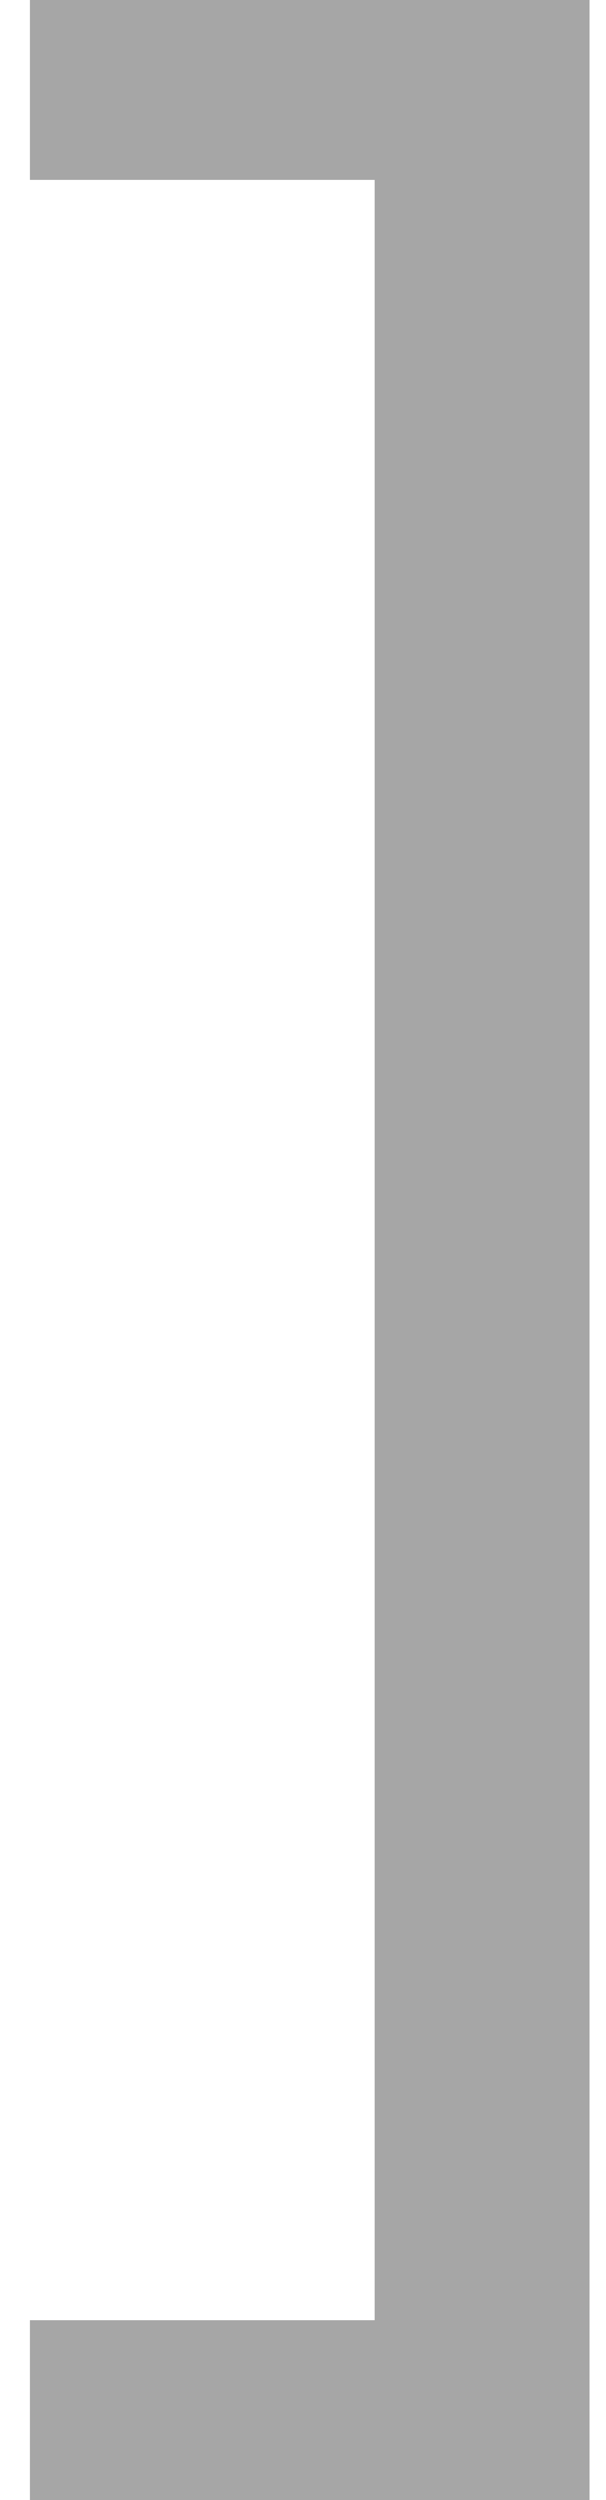 <svg width="16" height="66" viewBox="0 0 16 66" fill="none" xmlns="http://www.w3.org/2000/svg">
<path d="M0.79 -0H15.565L15.565 66H0.79V61.25H9.892L9.892 4.749H0.79V-0Z" fill="#020202" fill-opacity="0.35"/>
</svg>
